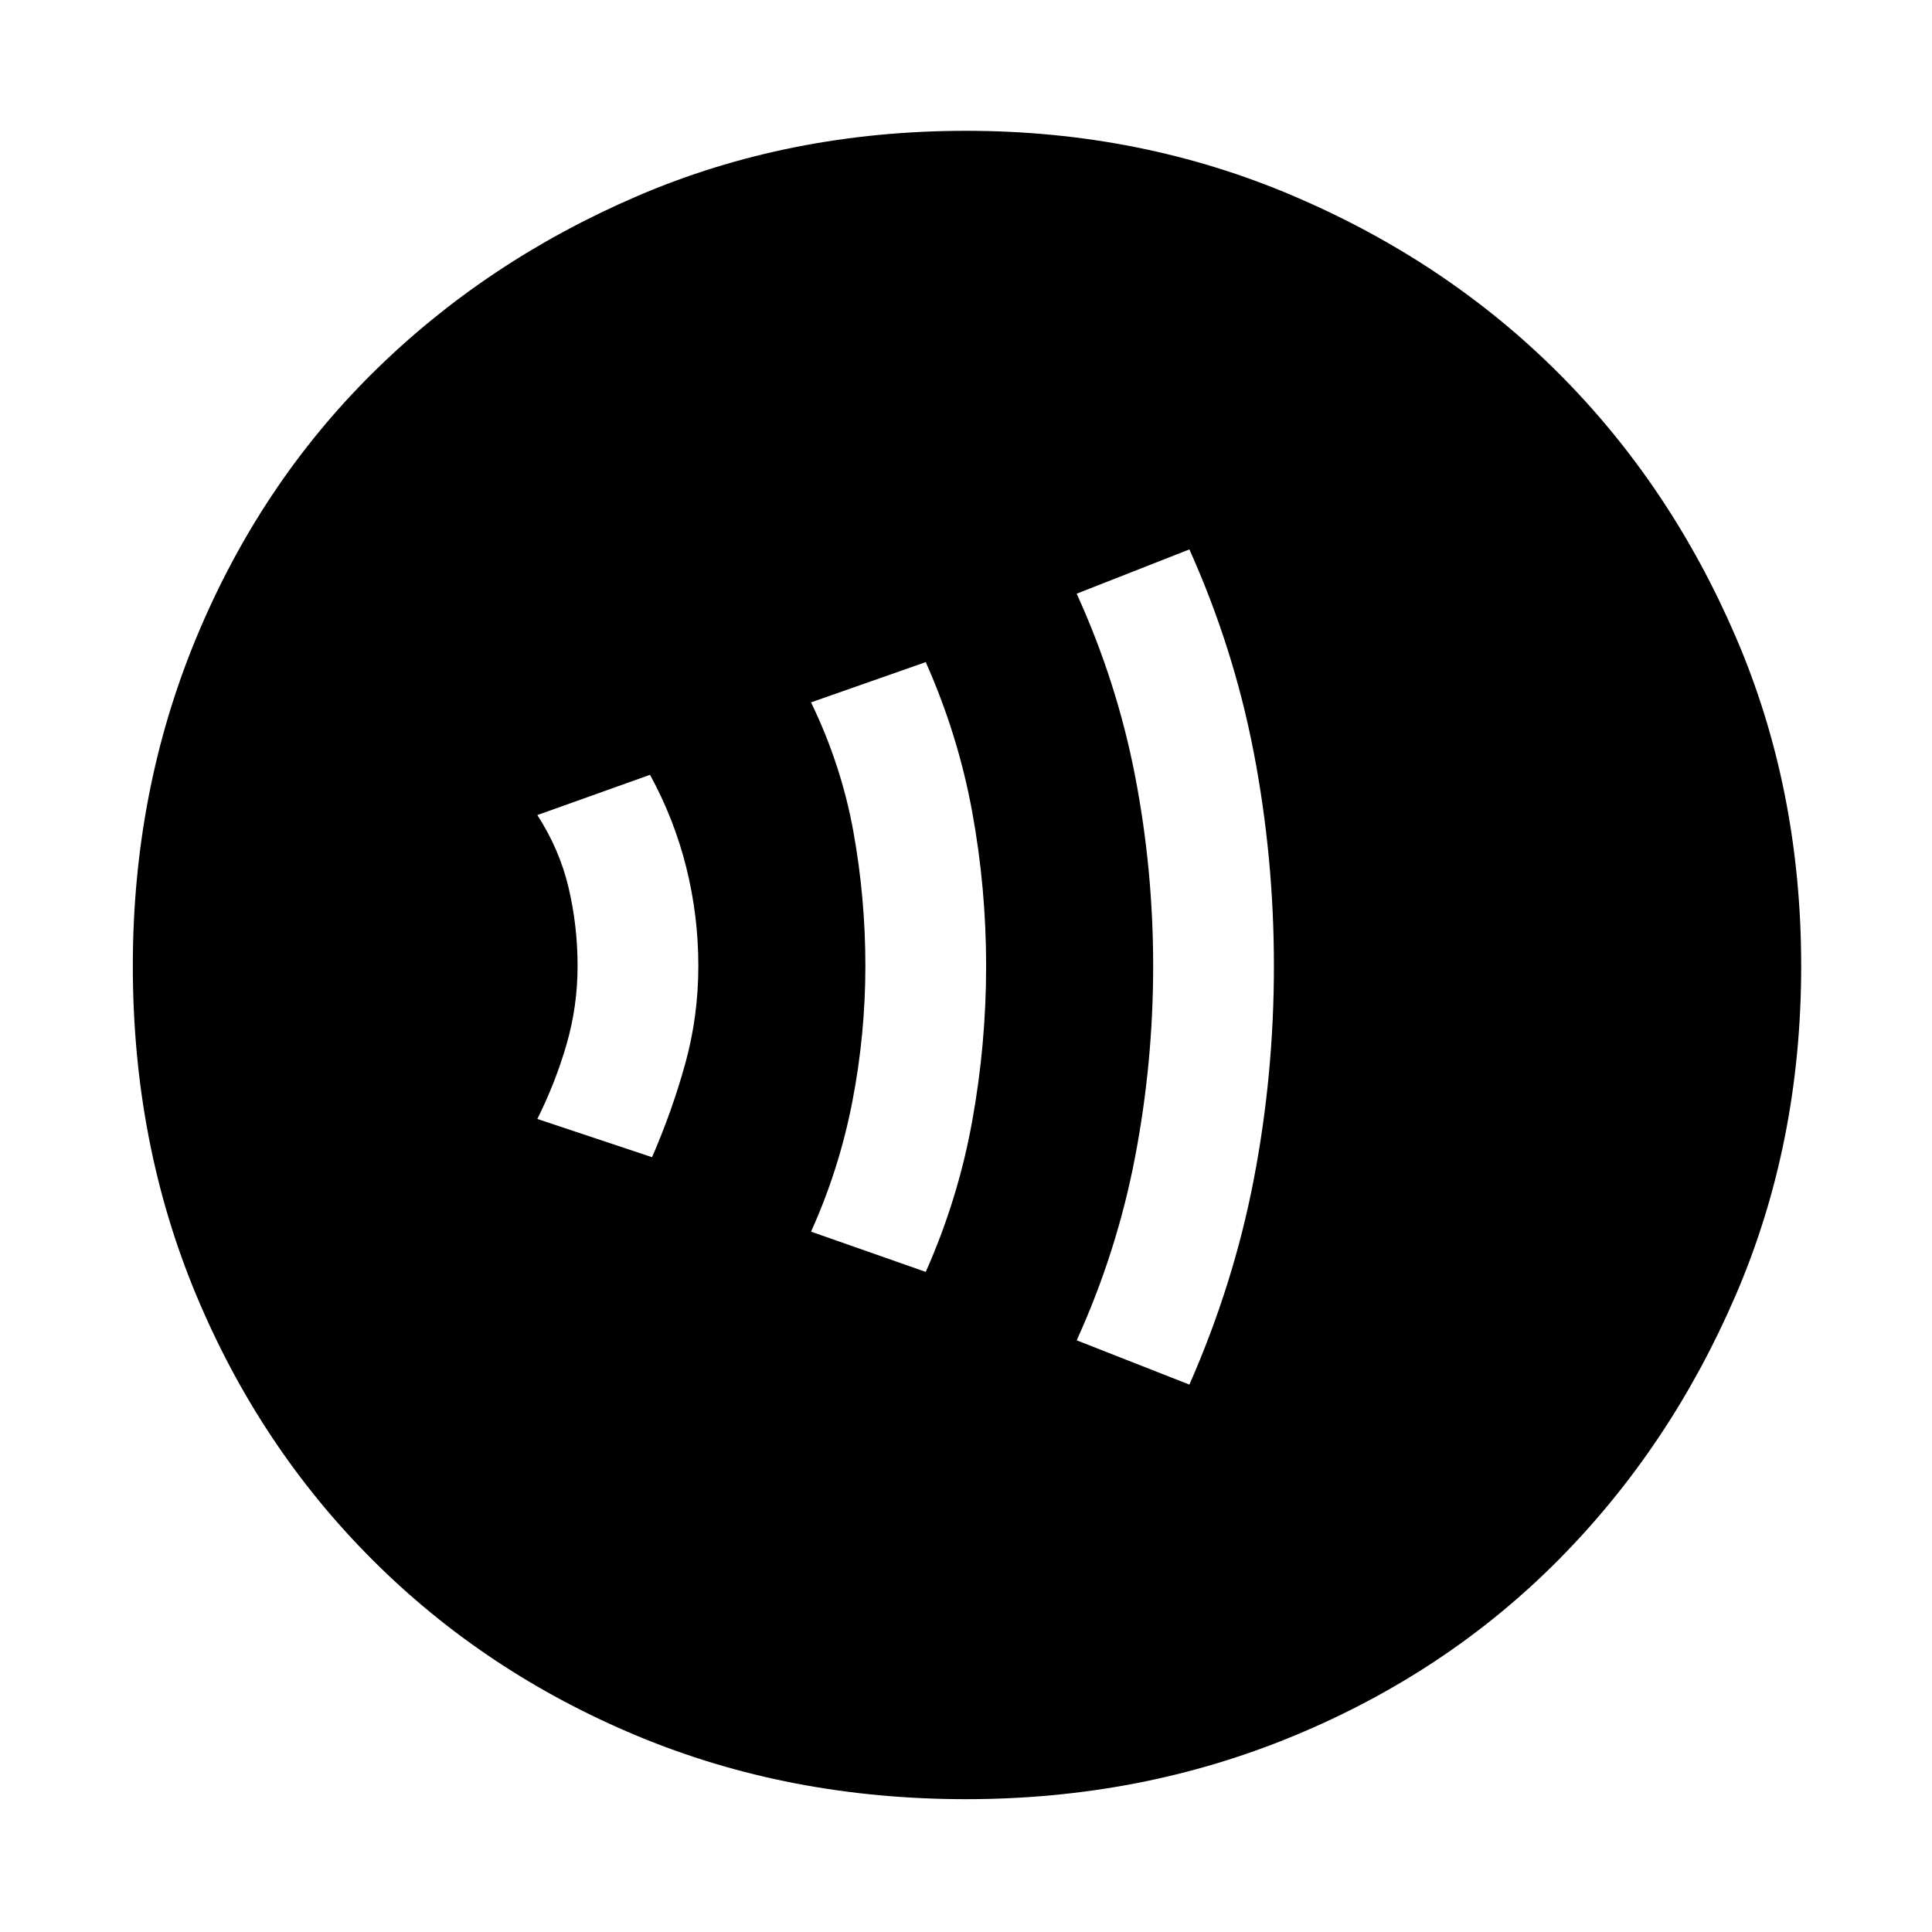 <svg xmlns="http://www.w3.org/2000/svg" height="48" width="48"><path d="M24 44.7Q19.6 44.7 15.825 43.125Q12.05 41.55 9.25 38.75Q6.45 35.95 4.875 32.175Q3.3 28.4 3.3 24Q3.3 19.65 4.875 15.85Q6.45 12.05 9.25 9.275Q12.05 6.5 15.825 4.875Q19.6 3.25 24 3.25Q28.35 3.25 32.15 4.875Q35.95 6.5 38.725 9.275Q41.5 12.05 43.125 15.825Q44.75 19.6 44.75 24Q44.75 28.4 43.125 32.175Q41.5 35.95 38.725 38.75Q35.95 41.55 32.15 43.125Q28.35 44.7 24 44.7ZM29.55 34.4Q30.65 31.9 31.15 29.3Q31.65 26.7 31.65 24Q31.65 21.3 31.15 18.7Q30.65 16.1 29.55 13.65L26.75 14.75Q27.75 16.95 28.2 19.275Q28.65 21.6 28.65 24Q28.65 26.4 28.2 28.75Q27.75 31.1 26.75 33.3ZM23 31.6Q23.8 29.8 24.15 27.875Q24.5 25.95 24.5 24Q24.5 22.05 24.15 20.15Q23.8 18.25 23 16.45L20.15 17.45Q20.9 19 21.2 20.65Q21.5 22.3 21.5 24Q21.5 25.7 21.175 27.375Q20.85 29.05 20.15 30.6ZM16.2 28.75Q16.7 27.6 17.025 26.425Q17.35 25.25 17.35 24Q17.35 22.75 17.05 21.55Q16.75 20.35 16.15 19.25L13.35 20.25Q13.9 21.1 14.125 22.05Q14.35 23 14.35 24Q14.35 25 14.075 25.95Q13.8 26.9 13.35 27.8Z"/></svg>